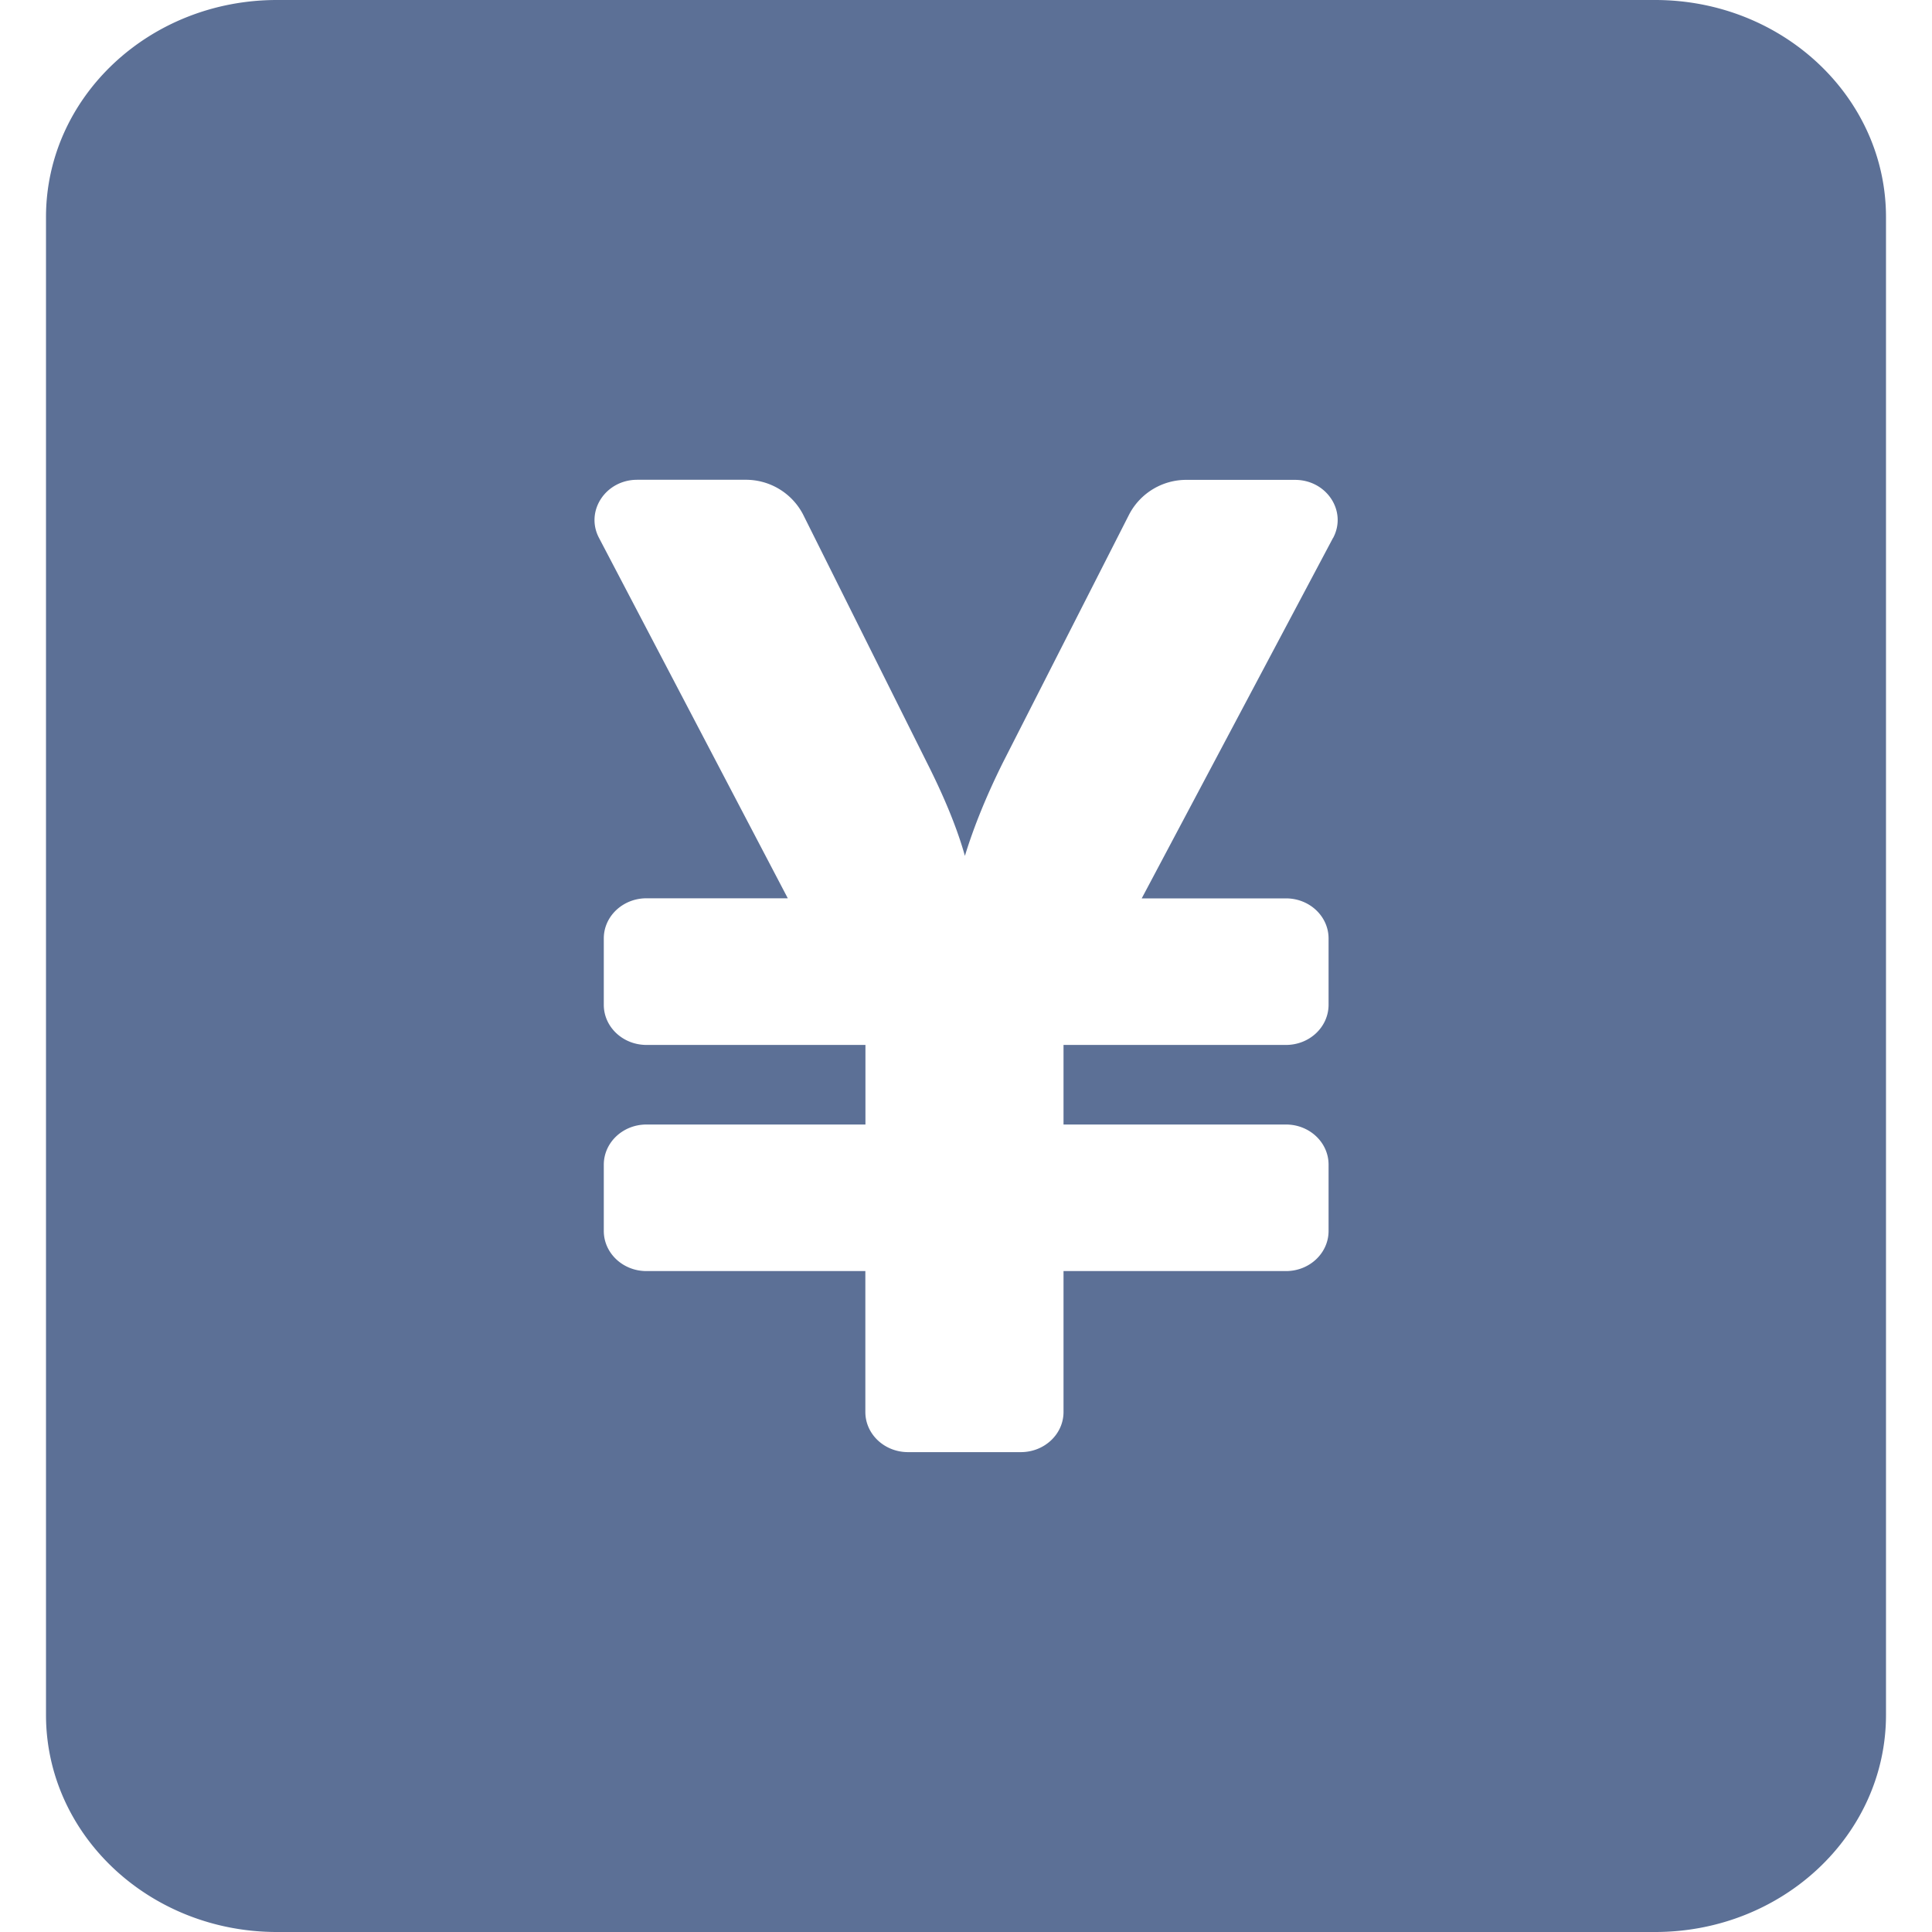 <?xml version="1.0" standalone="no"?><!DOCTYPE svg PUBLIC "-//W3C//DTD SVG 1.1//EN" "http://www.w3.org/Graphics/SVG/1.1/DTD/svg11.dtd"><svg t="1532615648243" class="icon" style="" viewBox="0 0 1024 1024" version="1.1" xmlns="http://www.w3.org/2000/svg" p-id="3874" xmlns:xlink="http://www.w3.org/1999/xlink" width="200" height="200"><defs><style type="text/css"></style></defs><path d="M706.56 285.062l-101.425 191.098h76.459c12.483 0 22.577 9.509 22.577 21.26v35.109c0 11.8-10.094 21.309-22.577 21.309H563.688v42.179h117.906c12.483 0 22.577 9.509 22.577 21.26v35.157c0 11.752-10.094 21.26-22.577 21.26H563.688v74.703c0 11.752-10.142 21.26-22.626 21.26H481.28c-12.483 0-22.626-9.509-22.626-21.26v-74.703h-116.053c-12.434 0-22.577-9.509-22.577-21.26v-35.109c0-11.8 10.142-21.309 22.626-21.309h116.053v-42.179h-116.053c-12.483 0-22.626-9.509-22.626-21.26V497.371c0-11.752 10.142-21.26 22.626-21.26h74.898L317.44 285.013c-7.363-14.141 3.56-30.72 20.285-30.72h57.198a34.133 34.133 0 0 1 30.72 18.383l65.585 131.413c9.46 18.725 16.189 35.255 20.187 49.542 4.73-15.458 11.459-31.988 20.187-49.542l66.999-131.657a34.133 34.133 0 0 1 30.574-18.091h57.198c16.774 0 27.697 16.579 20.236 30.72M877.227 0H146.773C79.092 0 24.381 51.541 24.381 115.078v793.844C24.381 972.459 79.141 1024 146.773 1024h730.453c67.633 0 122.392-51.541 122.392-115.078V115.078C999.619 51.541 944.859 0 877.227 0" fill="#5C7096" p-id="3875"></path></svg>